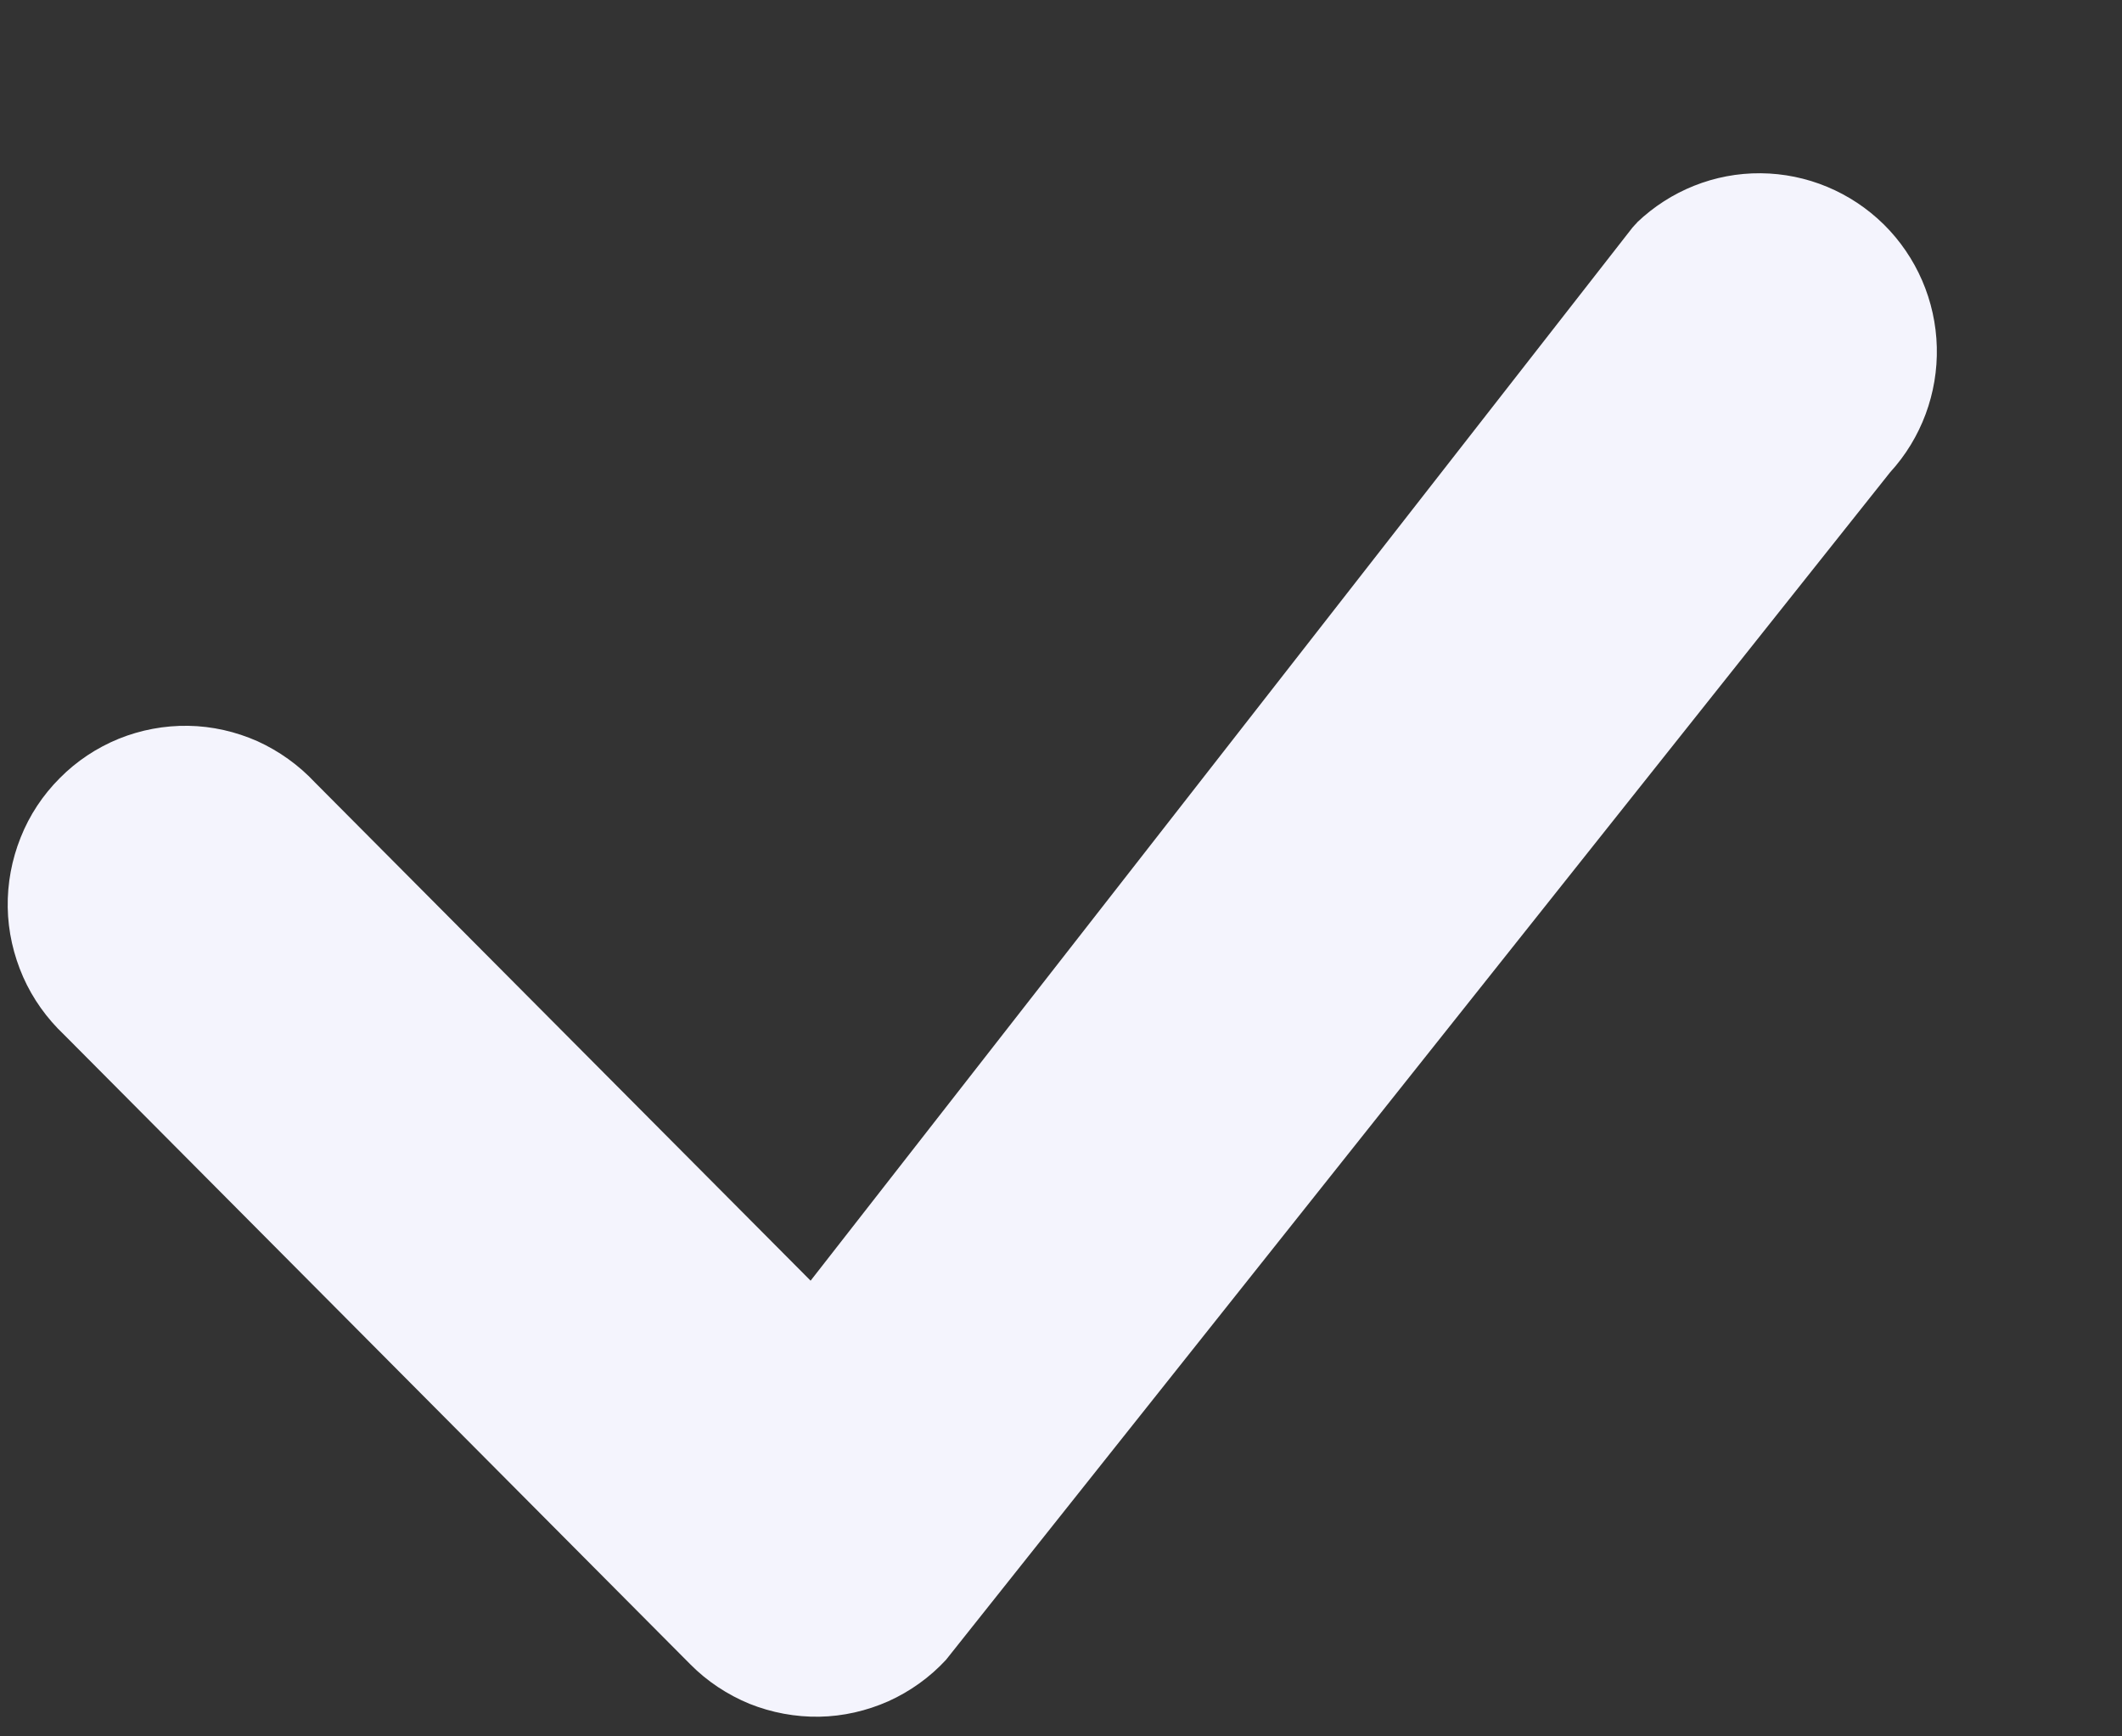 <svg width="11" height="9" viewBox="0 0 11 9" fill="none" xmlns="http://www.w3.org/2000/svg">
<rect x="0" y="0" width="11" height="9" fill="#333333" stroke="none"/>
<path d="M8.486 1.153C8.659 0.988 8.888 0.896 9.127 0.898C9.366 0.9 9.594 0.995 9.765 1.163C9.935 1.331 10.034 1.559 10.04 1.799C10.046 2.038 9.96 2.271 9.798 2.448L4.904 8.603C4.82 8.694 4.718 8.767 4.605 8.818C4.492 8.868 4.37 8.896 4.247 8.898C4.123 8.9 4 8.877 3.885 8.831C3.771 8.784 3.666 8.715 3.579 8.627L0.333 5.364C0.243 5.279 0.17 5.177 0.12 5.064C0.07 4.95 0.042 4.828 0.04 4.703C0.038 4.579 0.061 4.456 0.107 4.341C0.153 4.225 0.222 4.121 0.31 4.033C0.397 3.945 0.501 3.876 0.616 3.829C0.73 3.783 0.853 3.76 0.976 3.762C1.1 3.764 1.222 3.792 1.335 3.842C1.447 3.893 1.549 3.966 1.633 4.056L4.202 6.638L8.462 1.18C8.47 1.171 8.478 1.162 8.487 1.153H8.486Z" fill="#F4F4FD"/>
</svg>

